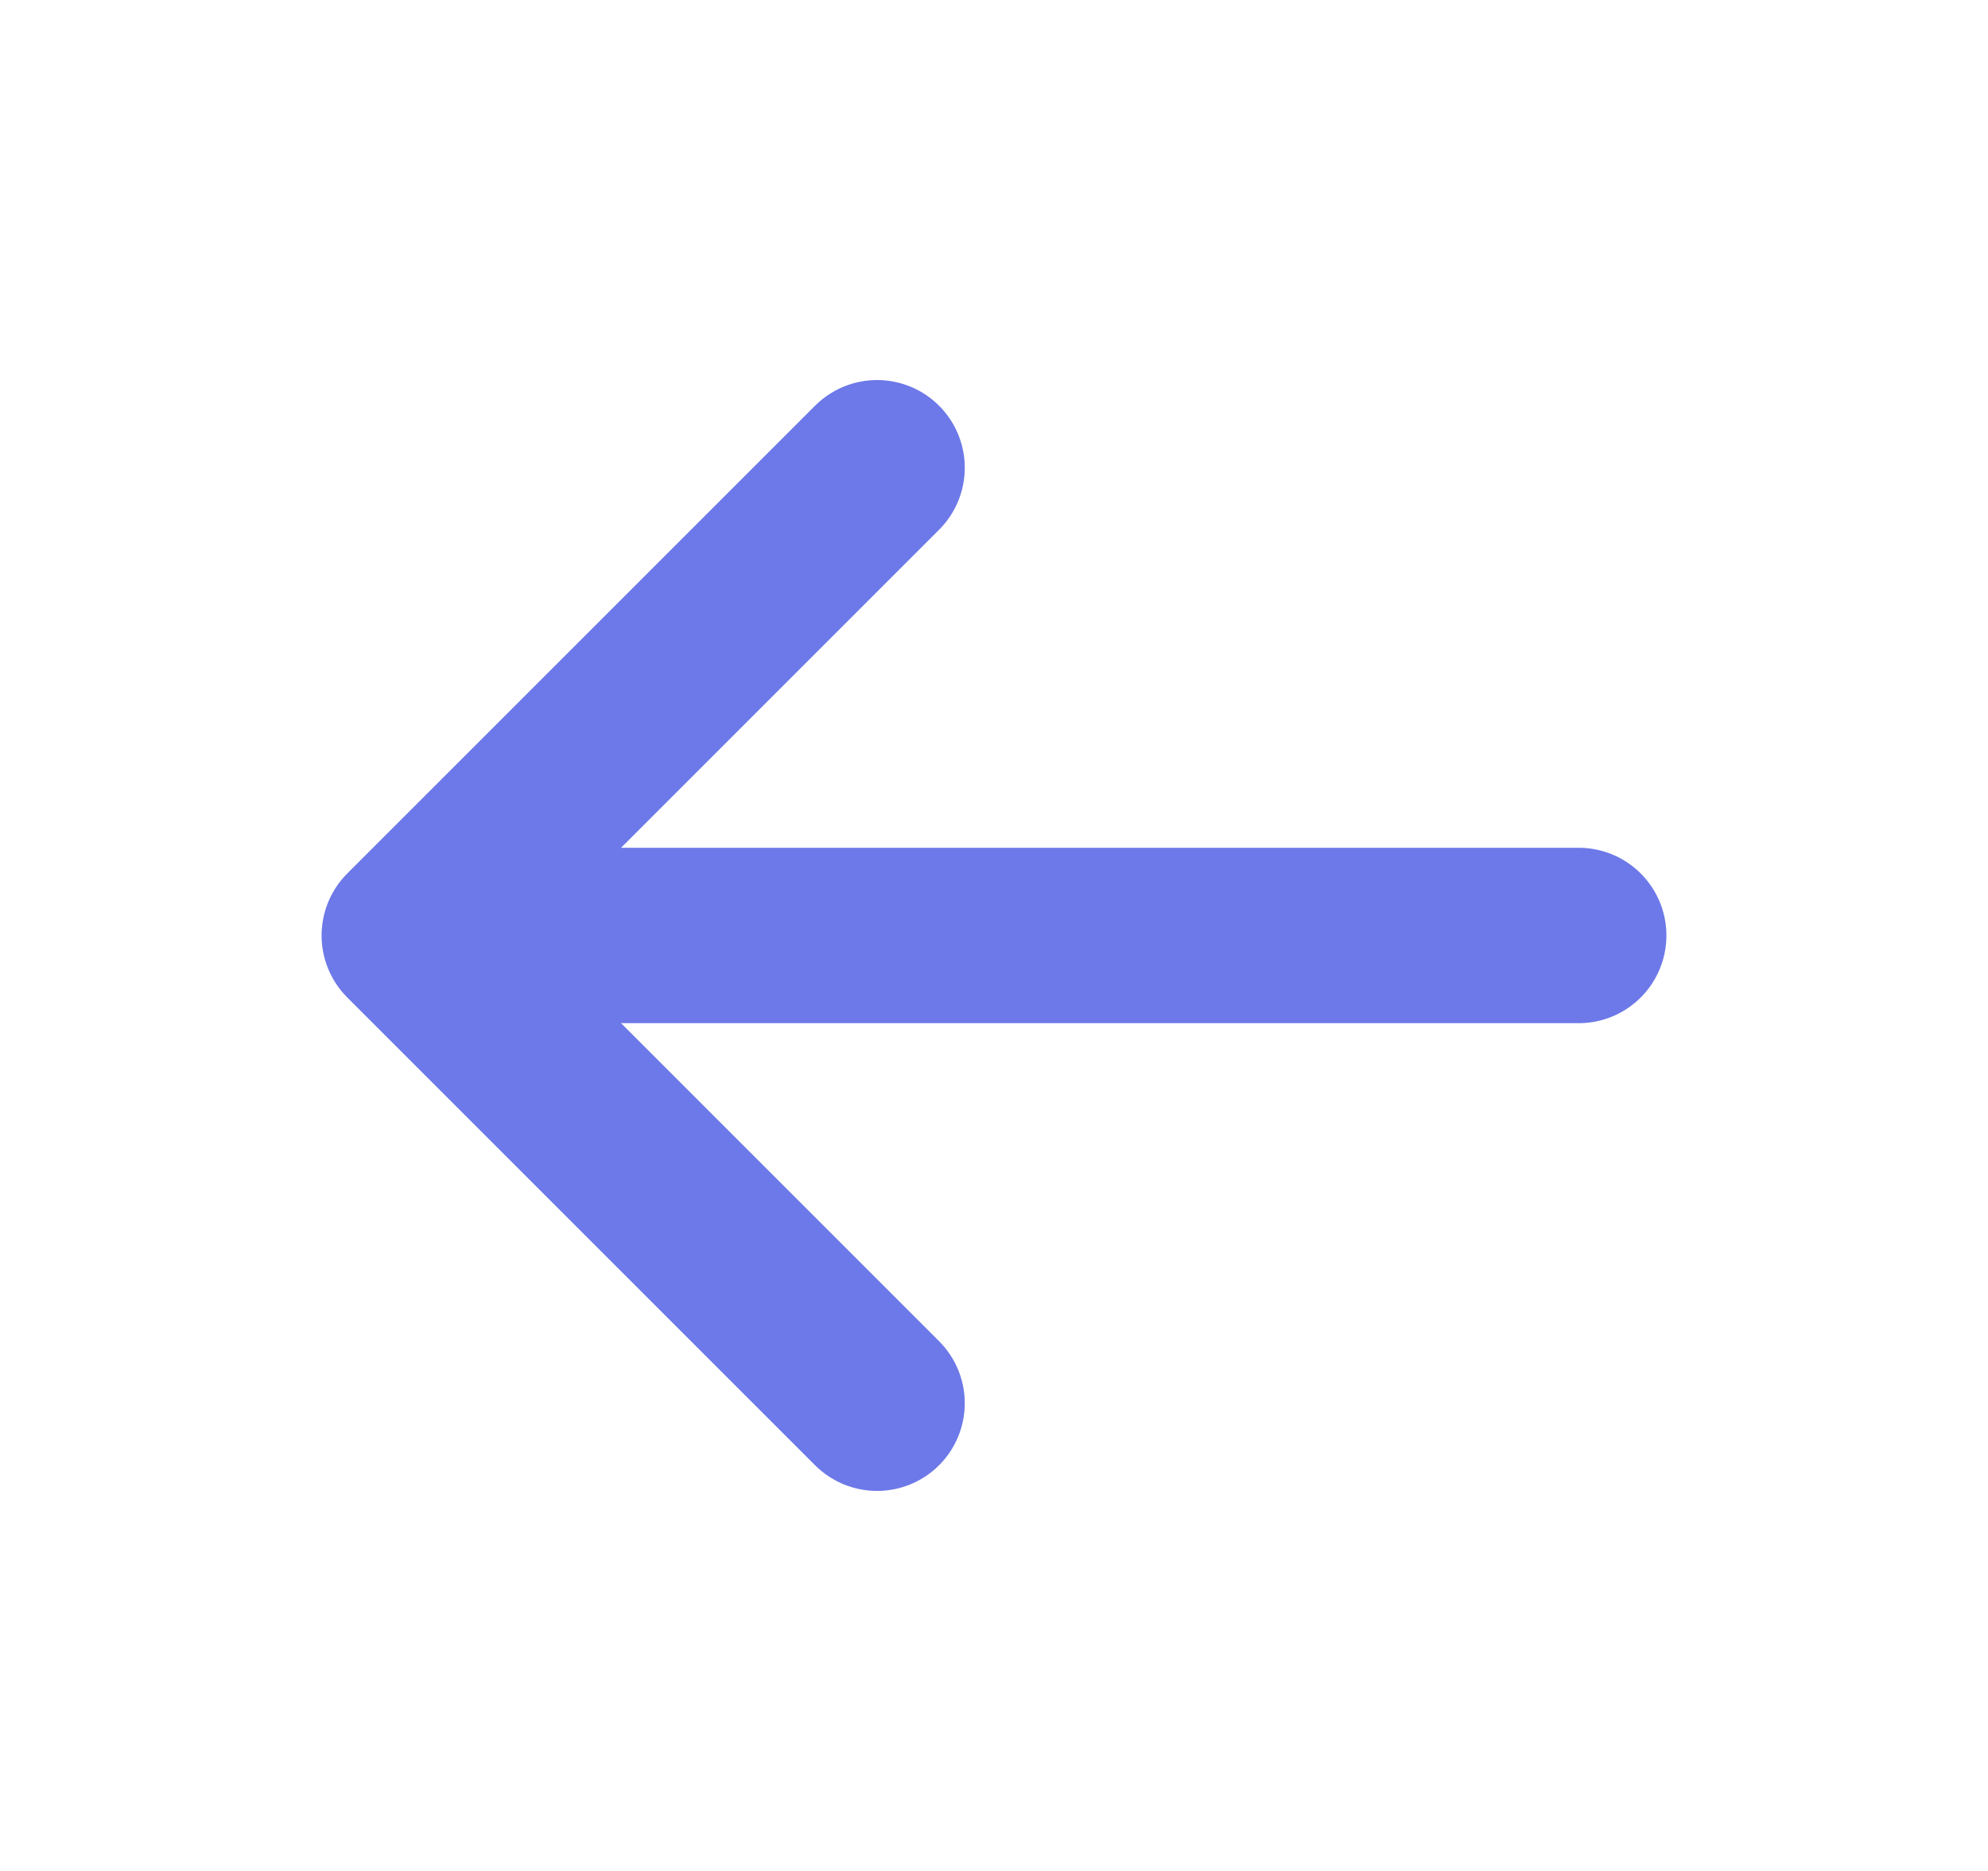 <svg width="17" height="16" viewBox="0 0 17 16" fill="none" xmlns="http://www.w3.org/2000/svg">
<path d="M13.5 8H3.5M3.5 8L7.5 12M3.5 8L7.5 4" stroke="#6D79E8" stroke-width="1.5" stroke-linecap="round" stroke-linejoin="round"/>
</svg>
